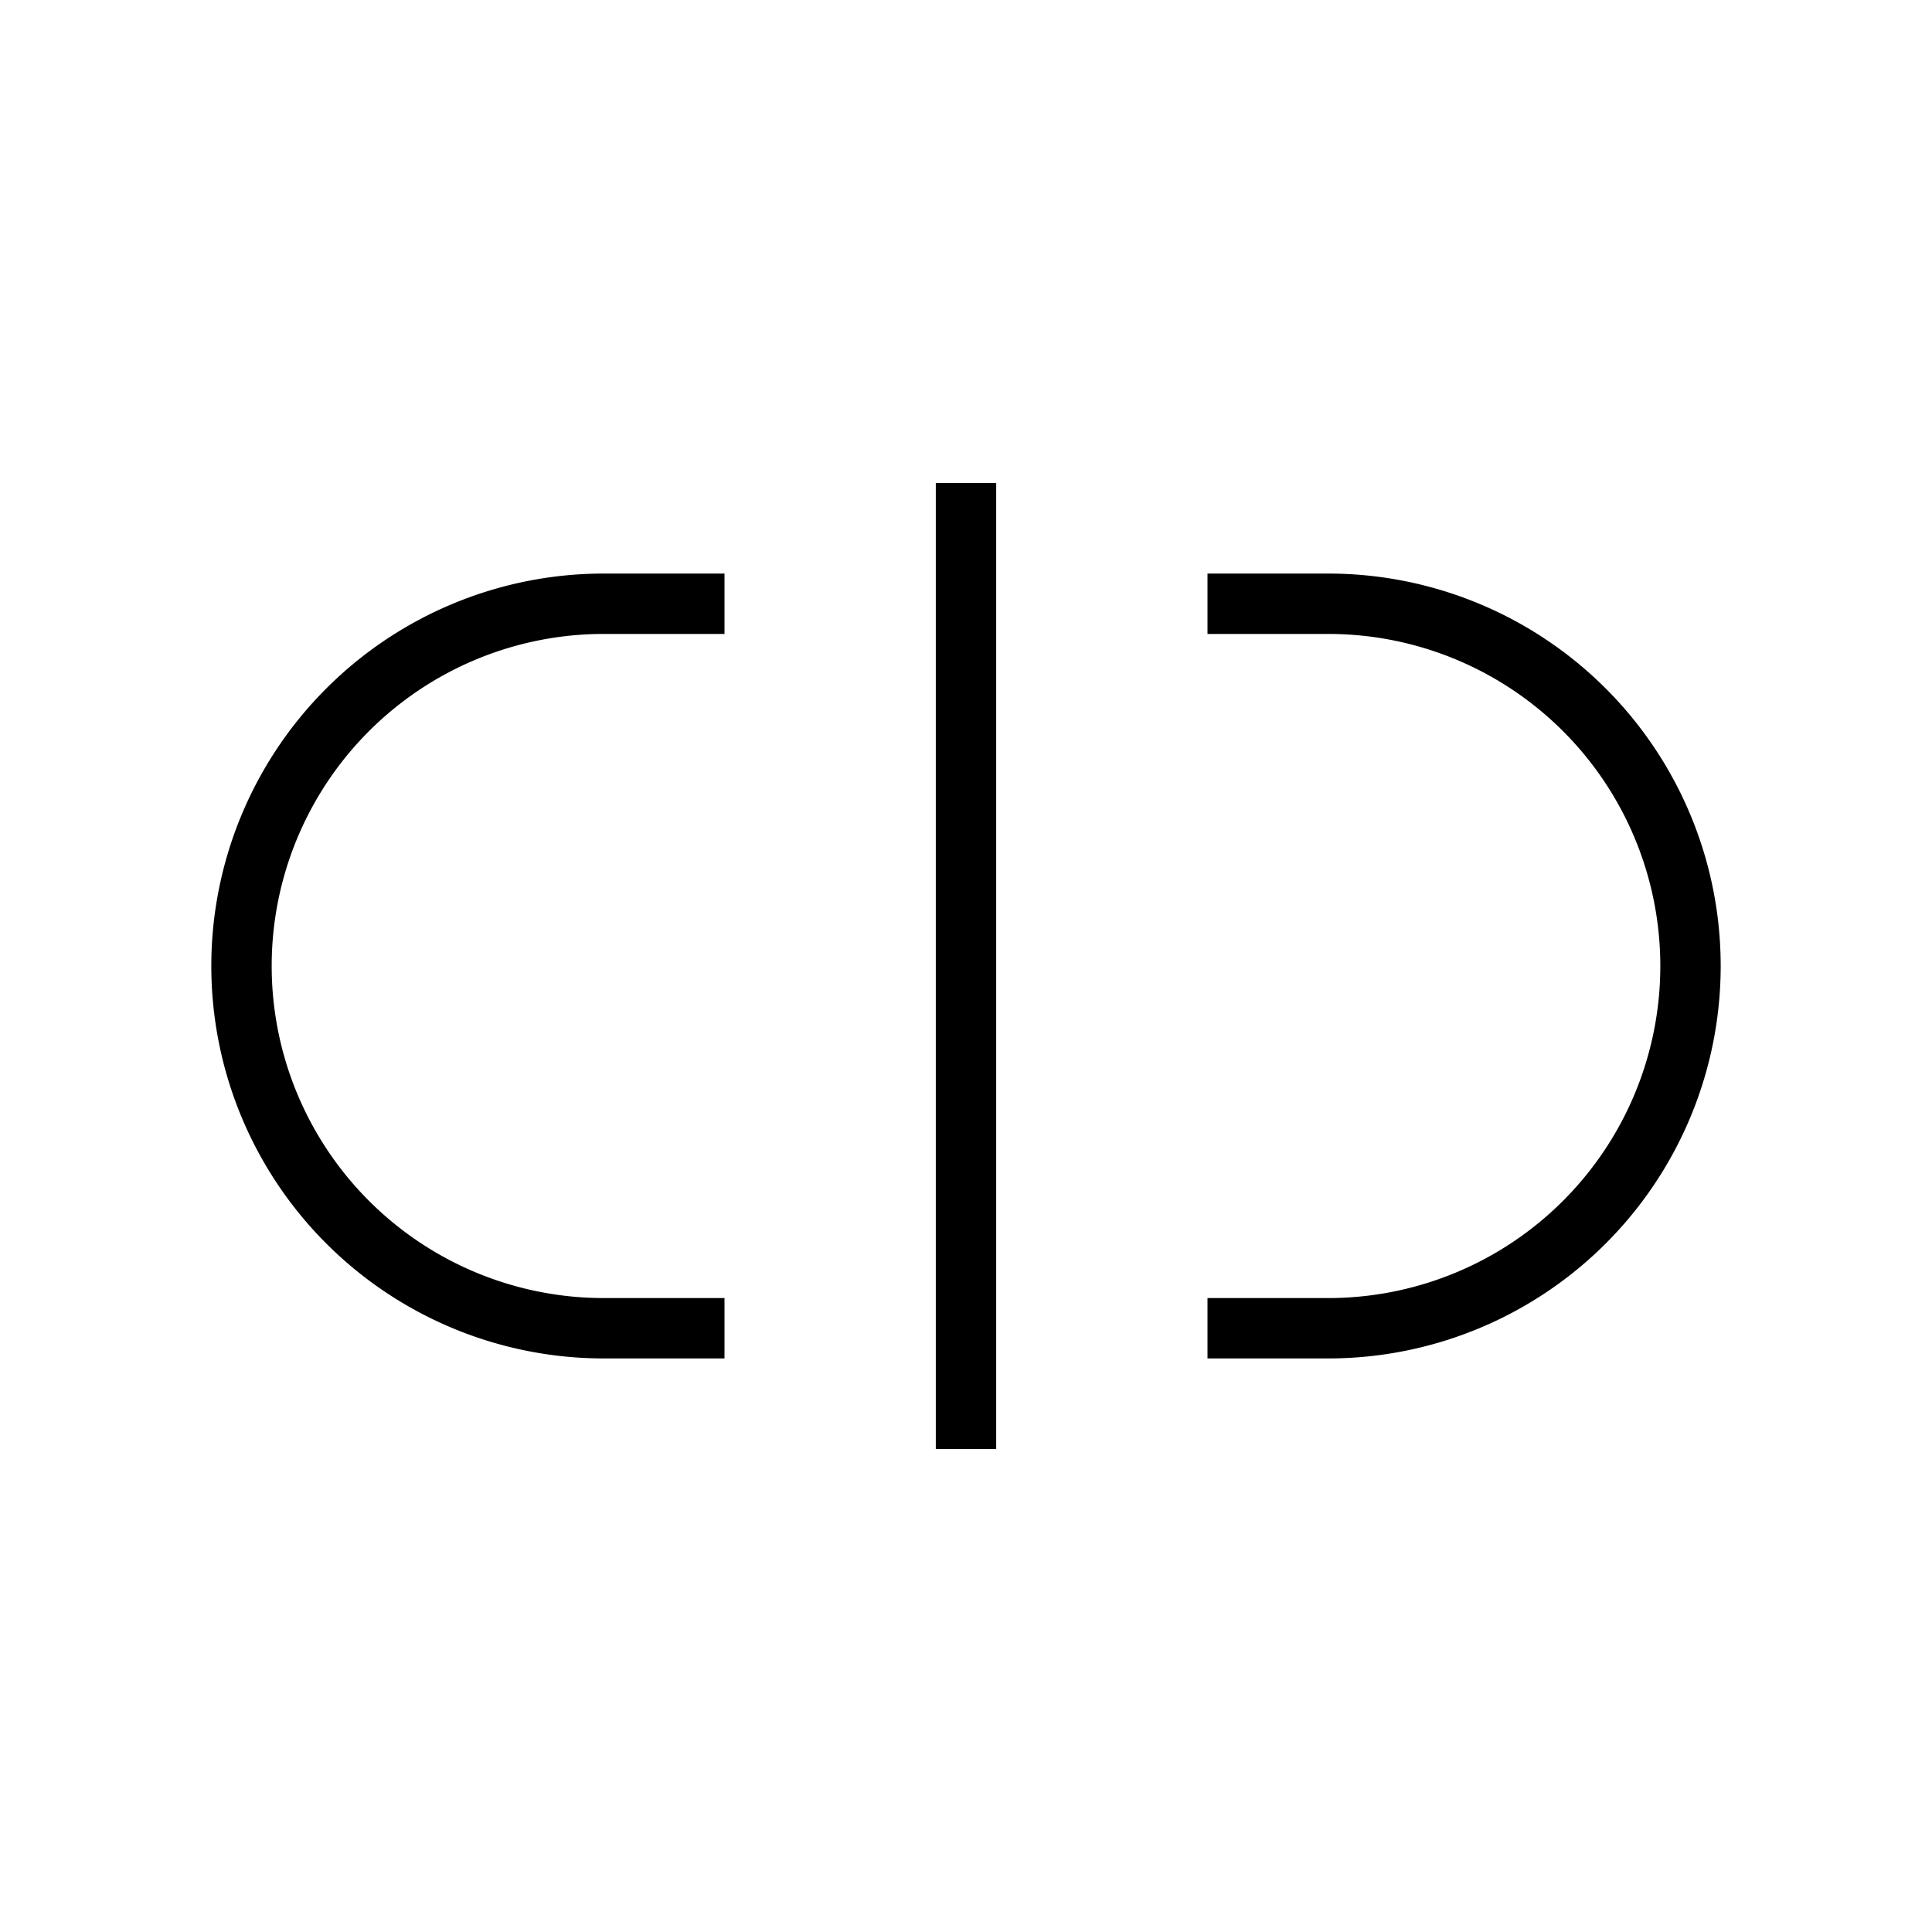 <svg xmlns="http://www.w3.org/2000/svg" width="64" height="64" viewBox="0 0 64 64"><path d="M24,44H20A12,12,0,0,1,8,32H8A12,12,0,0,1,20,20h4" fill="none" stroke="#000" stroke-miterlimit="10" stroke-width="2"/><path d="M40,20h4A12,12,0,0,1,56,32h0A12,12,0,0,1,44,44H40" fill="none" stroke="#000" stroke-miterlimit="10" stroke-width="2"/><line x1="32" y1="16" x2="32" y2="48" fill="none" stroke="#000" stroke-miterlimit="10" stroke-width="2"/></svg>